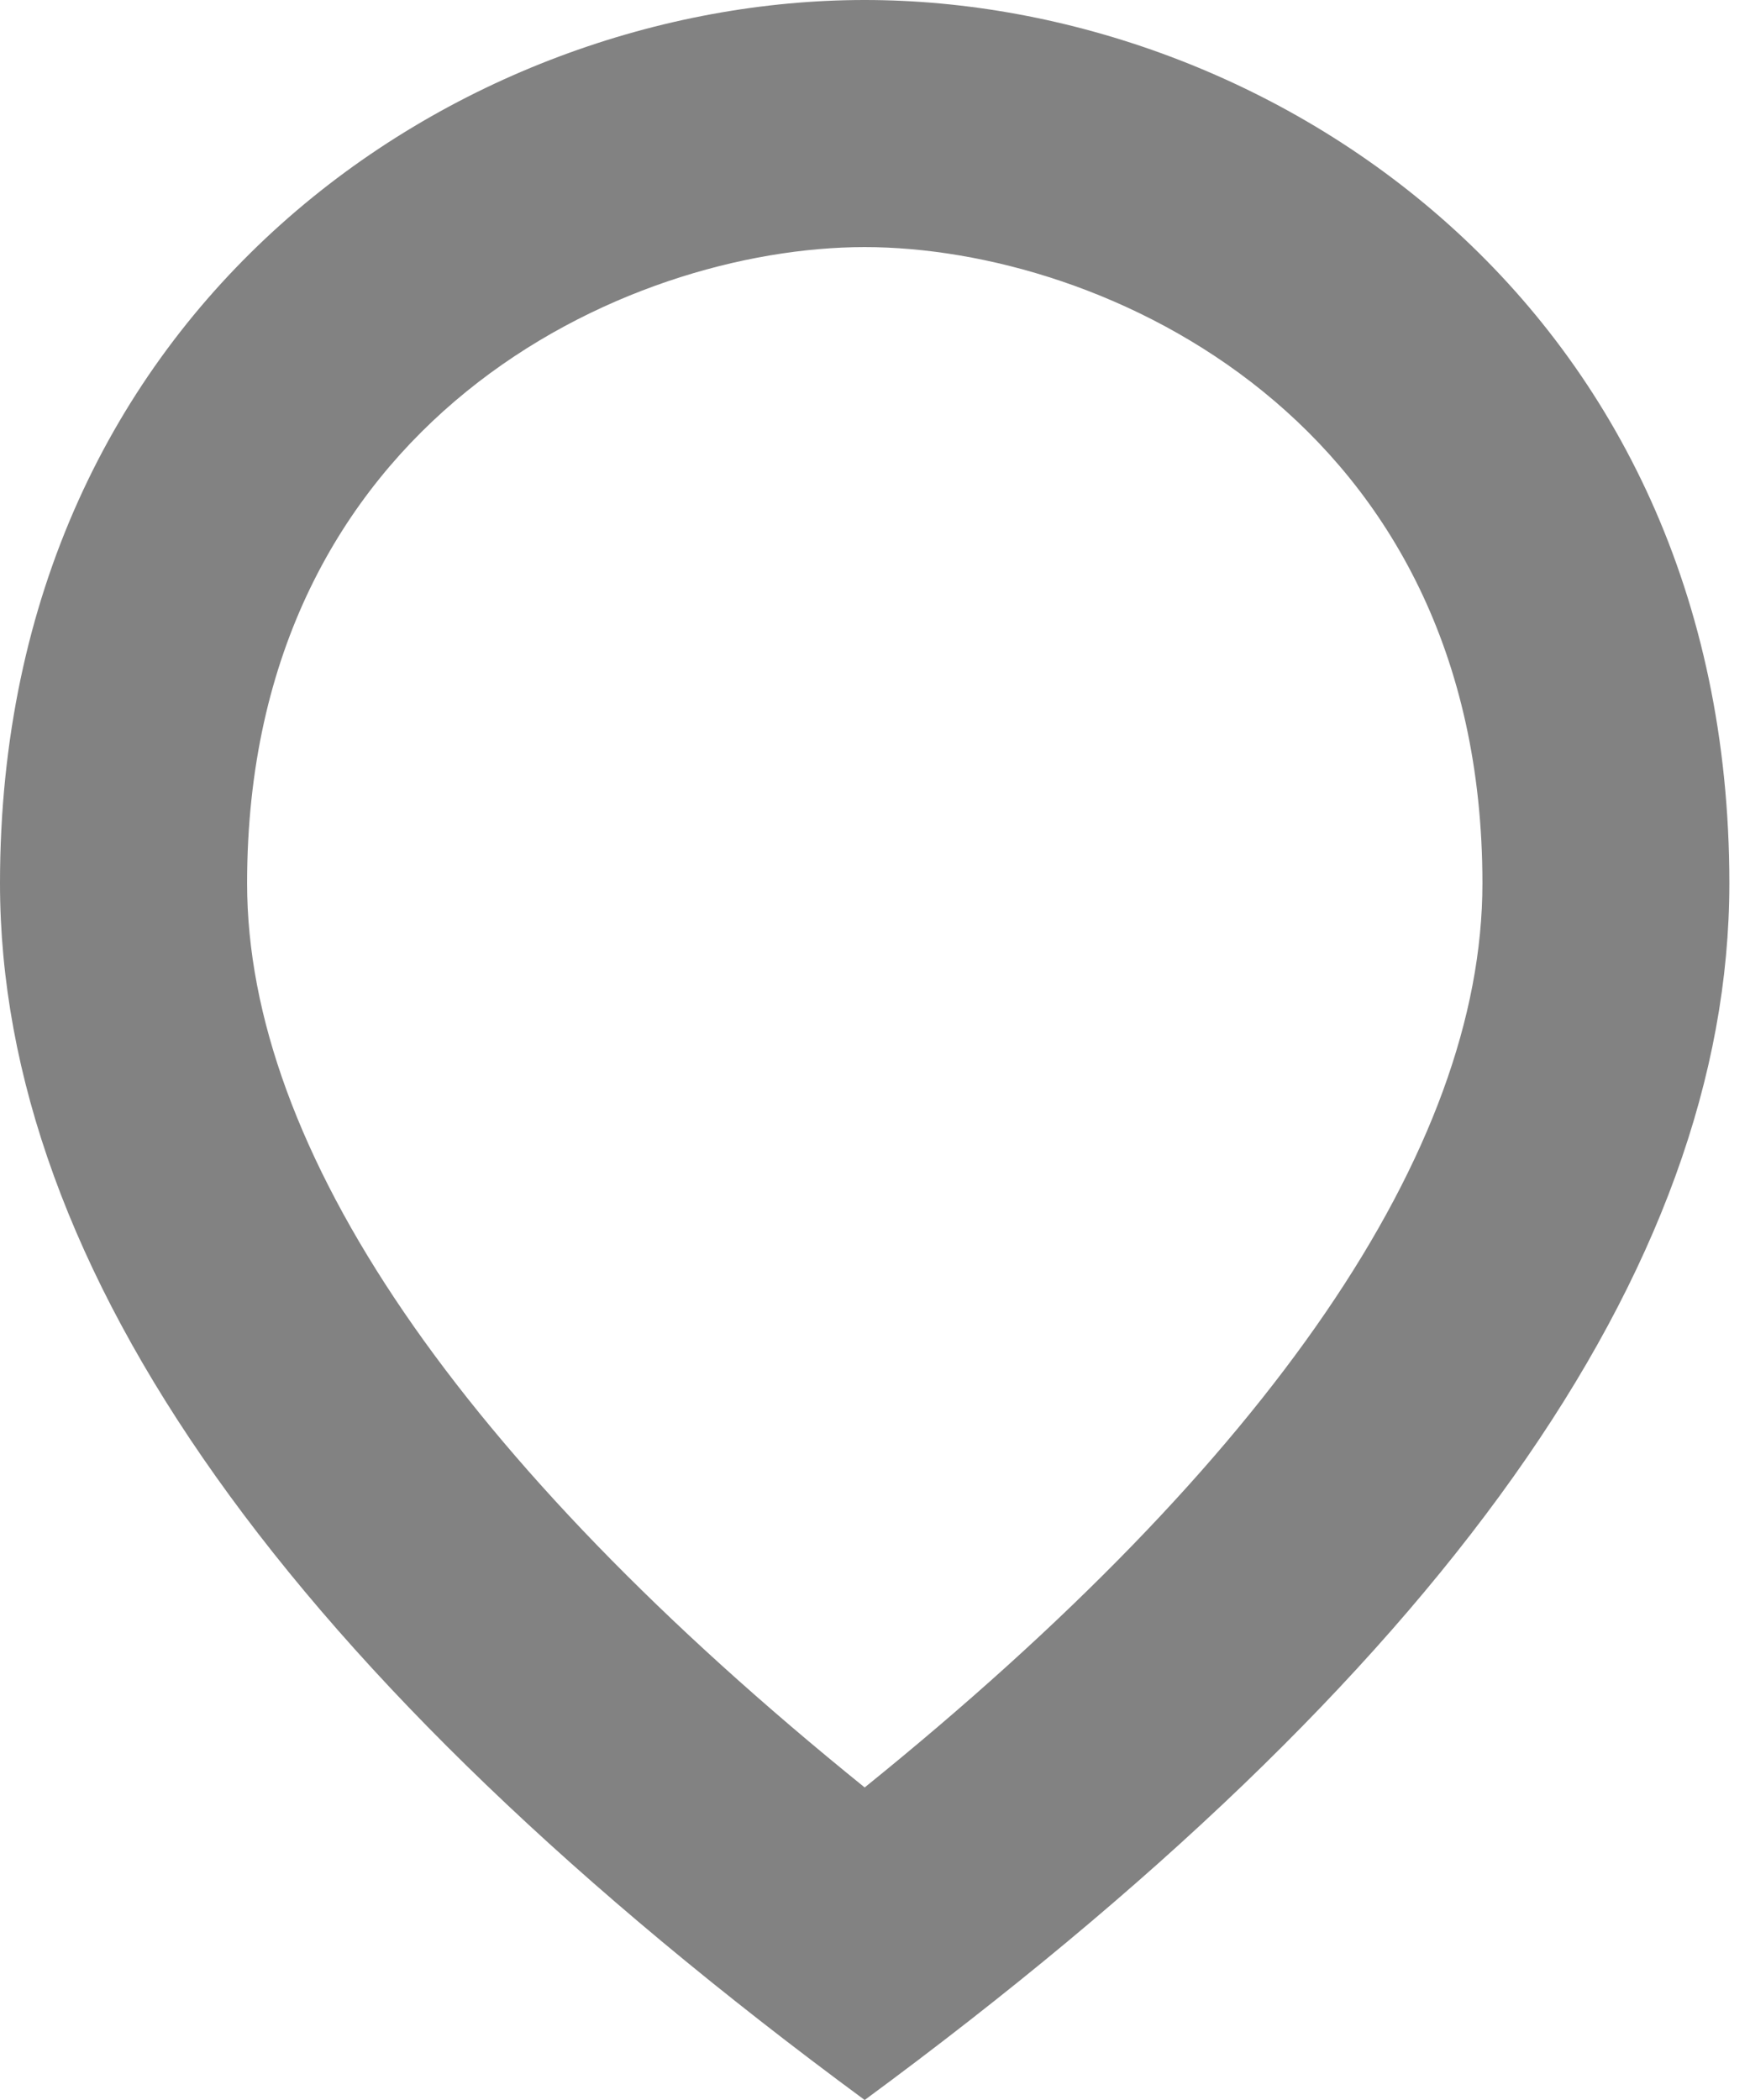 <svg width="10" height="12" viewBox="0 0 10 12" fill="none" xmlns="http://www.w3.org/2000/svg">
<path d="M4.941 1.412C6.304 1.412 8.471 2.4 8.471 5.047C8.471 6.572 7.256 8.344 4.941 10.214C2.626 8.344 1.412 6.565 1.412 5.047C1.412 2.4 3.579 1.412 4.941 1.412ZM4.941 0C2.633 0 0 1.736 0 5.047C0 7.249 1.645 9.572 4.941 12C8.238 9.572 9.882 7.249 9.882 5.047C9.882 1.736 7.249 0 4.941 0Z" fill="#828282"/>
</svg>
